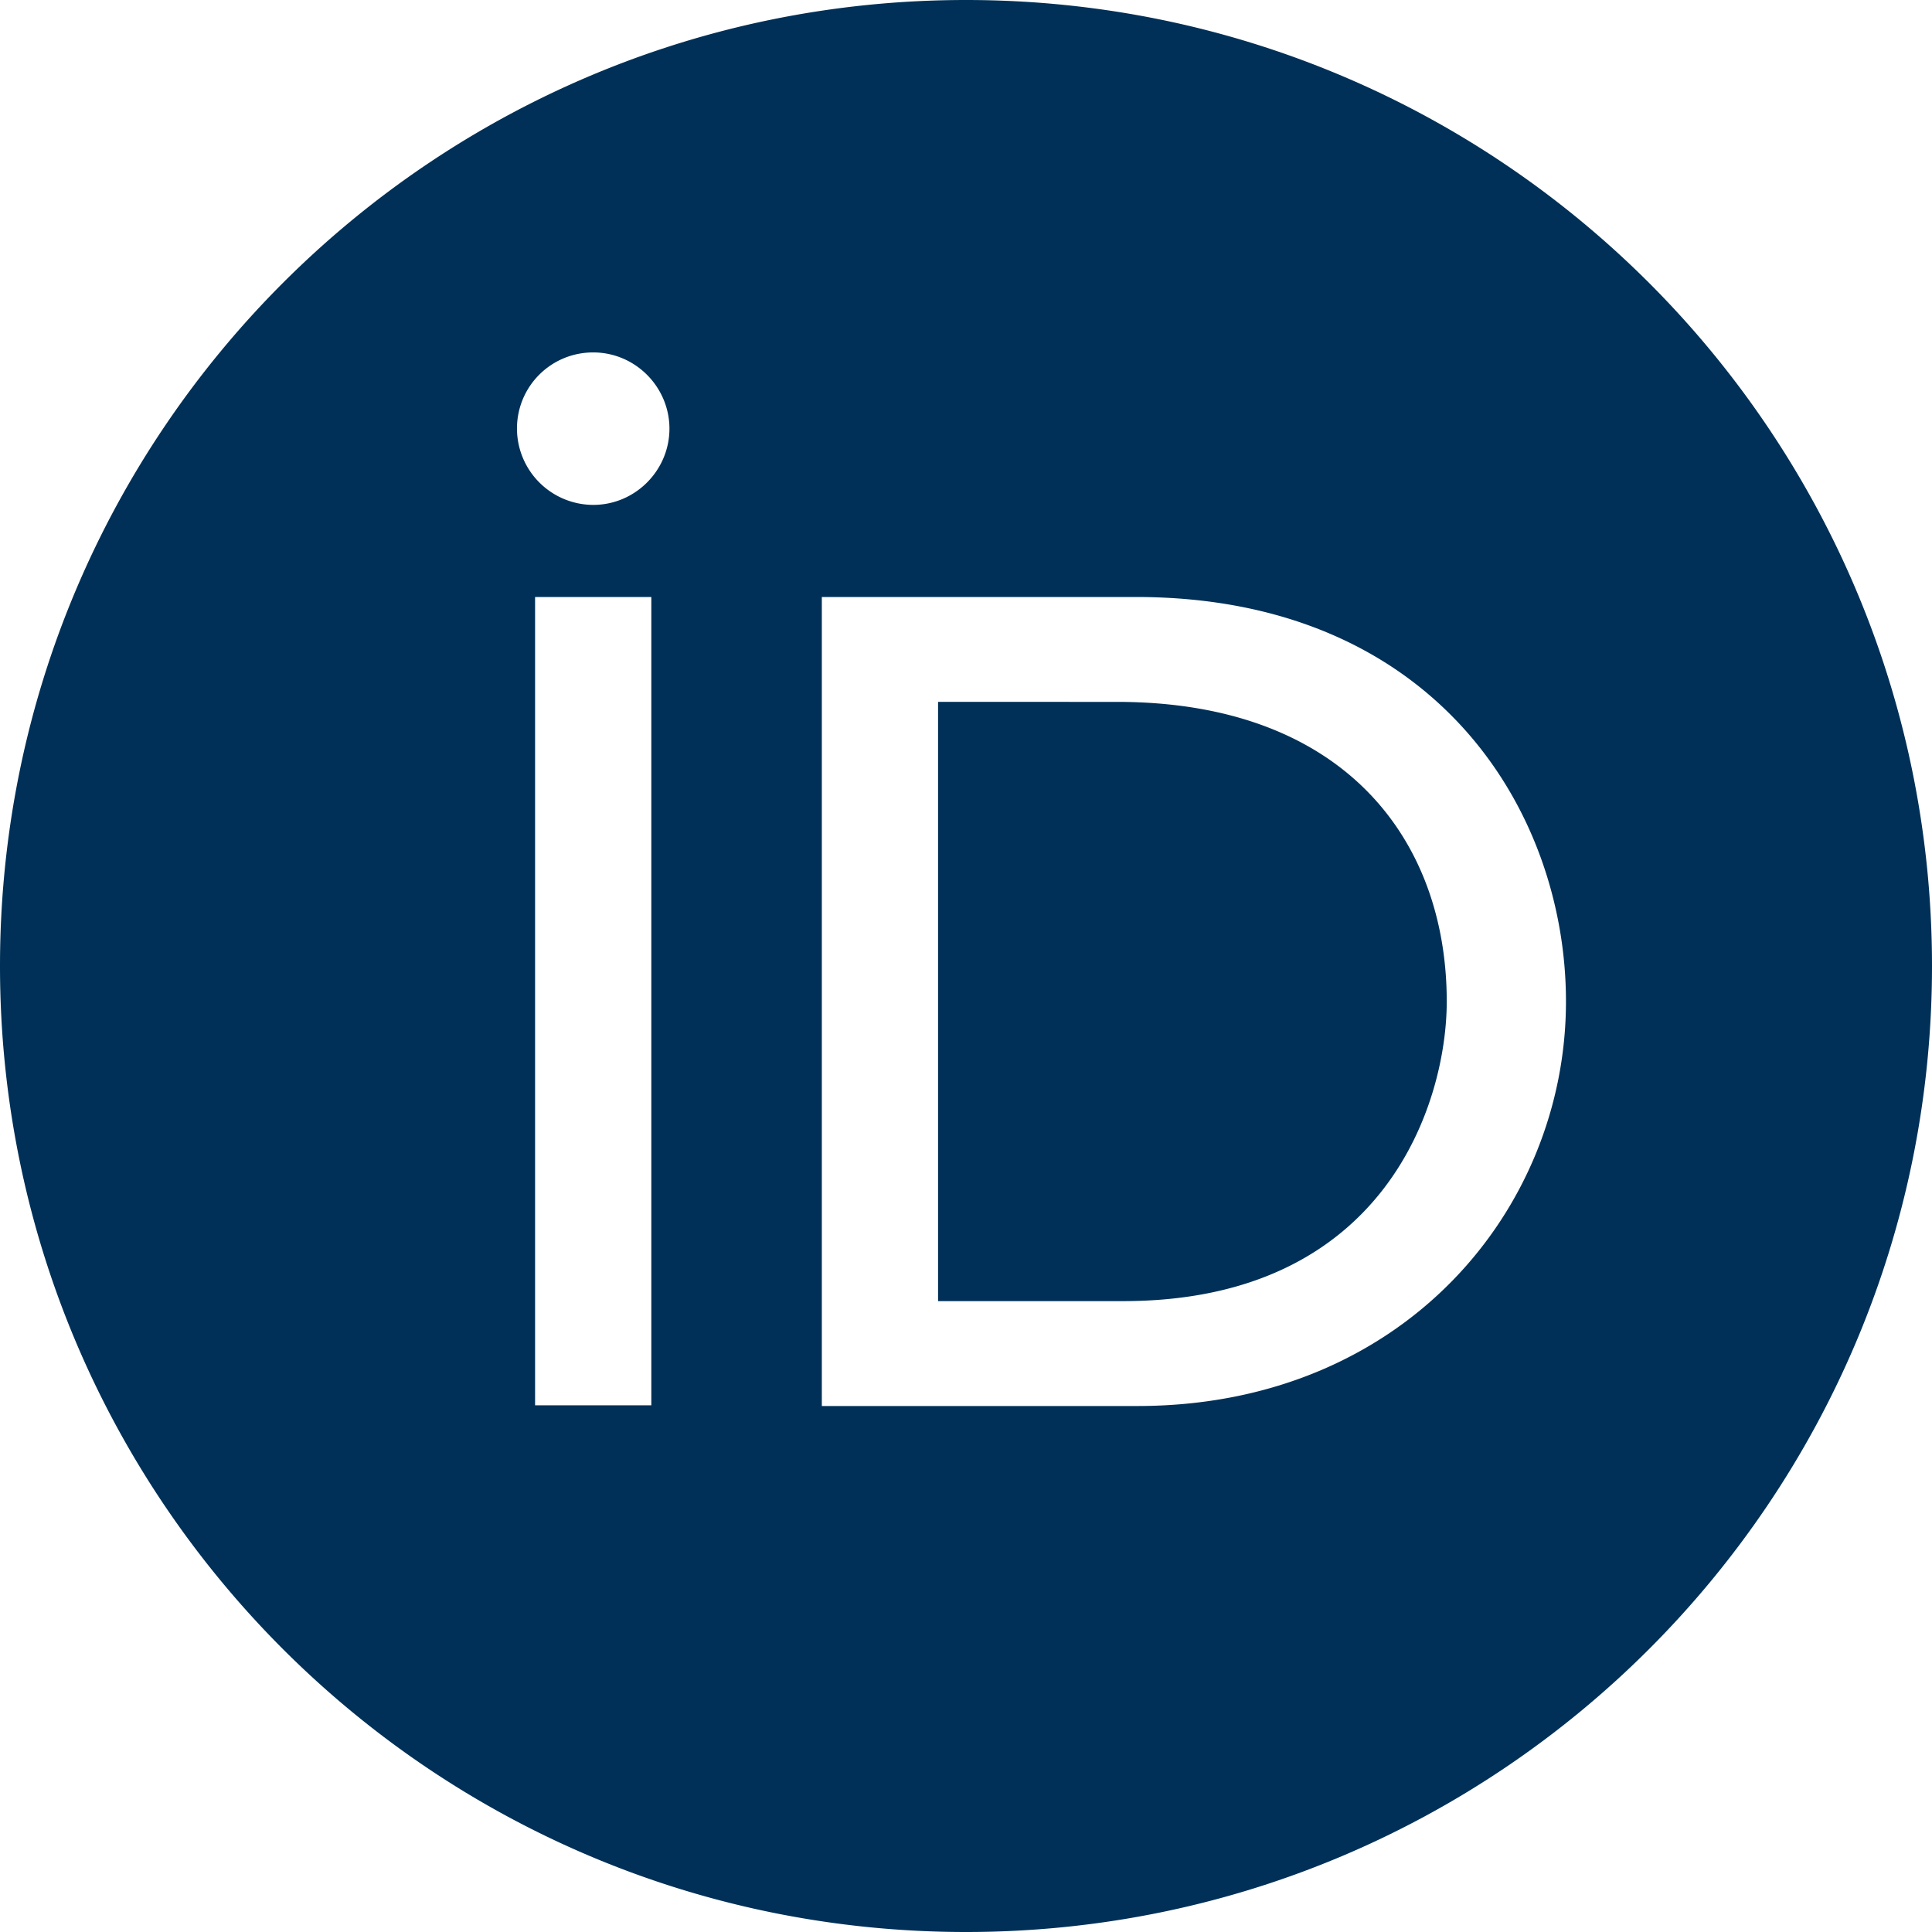 <svg xmlns="http://www.w3.org/2000/svg" width="24" height="24" viewBox="0 0 24 24"><path fill="#003057" d="M12 0C5.372 0 0 5.372 0 12s5.372 12 12 12s12-5.372 12-12S18.628 0 12 0M7.369 4.378c.525 0 .947.431.947.947s-.422.947-.947.947a.95.95 0 0 1-.947-.947c0-.525.422-.947.947-.947m-.722 3.038h1.444v10.041H6.647zm3.562 0h3.9c3.712 0 5.344 2.653 5.344 5.025c0 2.578-2.016 5.025-5.325 5.025h-3.919zm1.444 1.303v7.444h2.297c3.272 0 4.022-2.484 4.022-3.722c0-2.016-1.284-3.722-4.097-3.722z"/></svg>